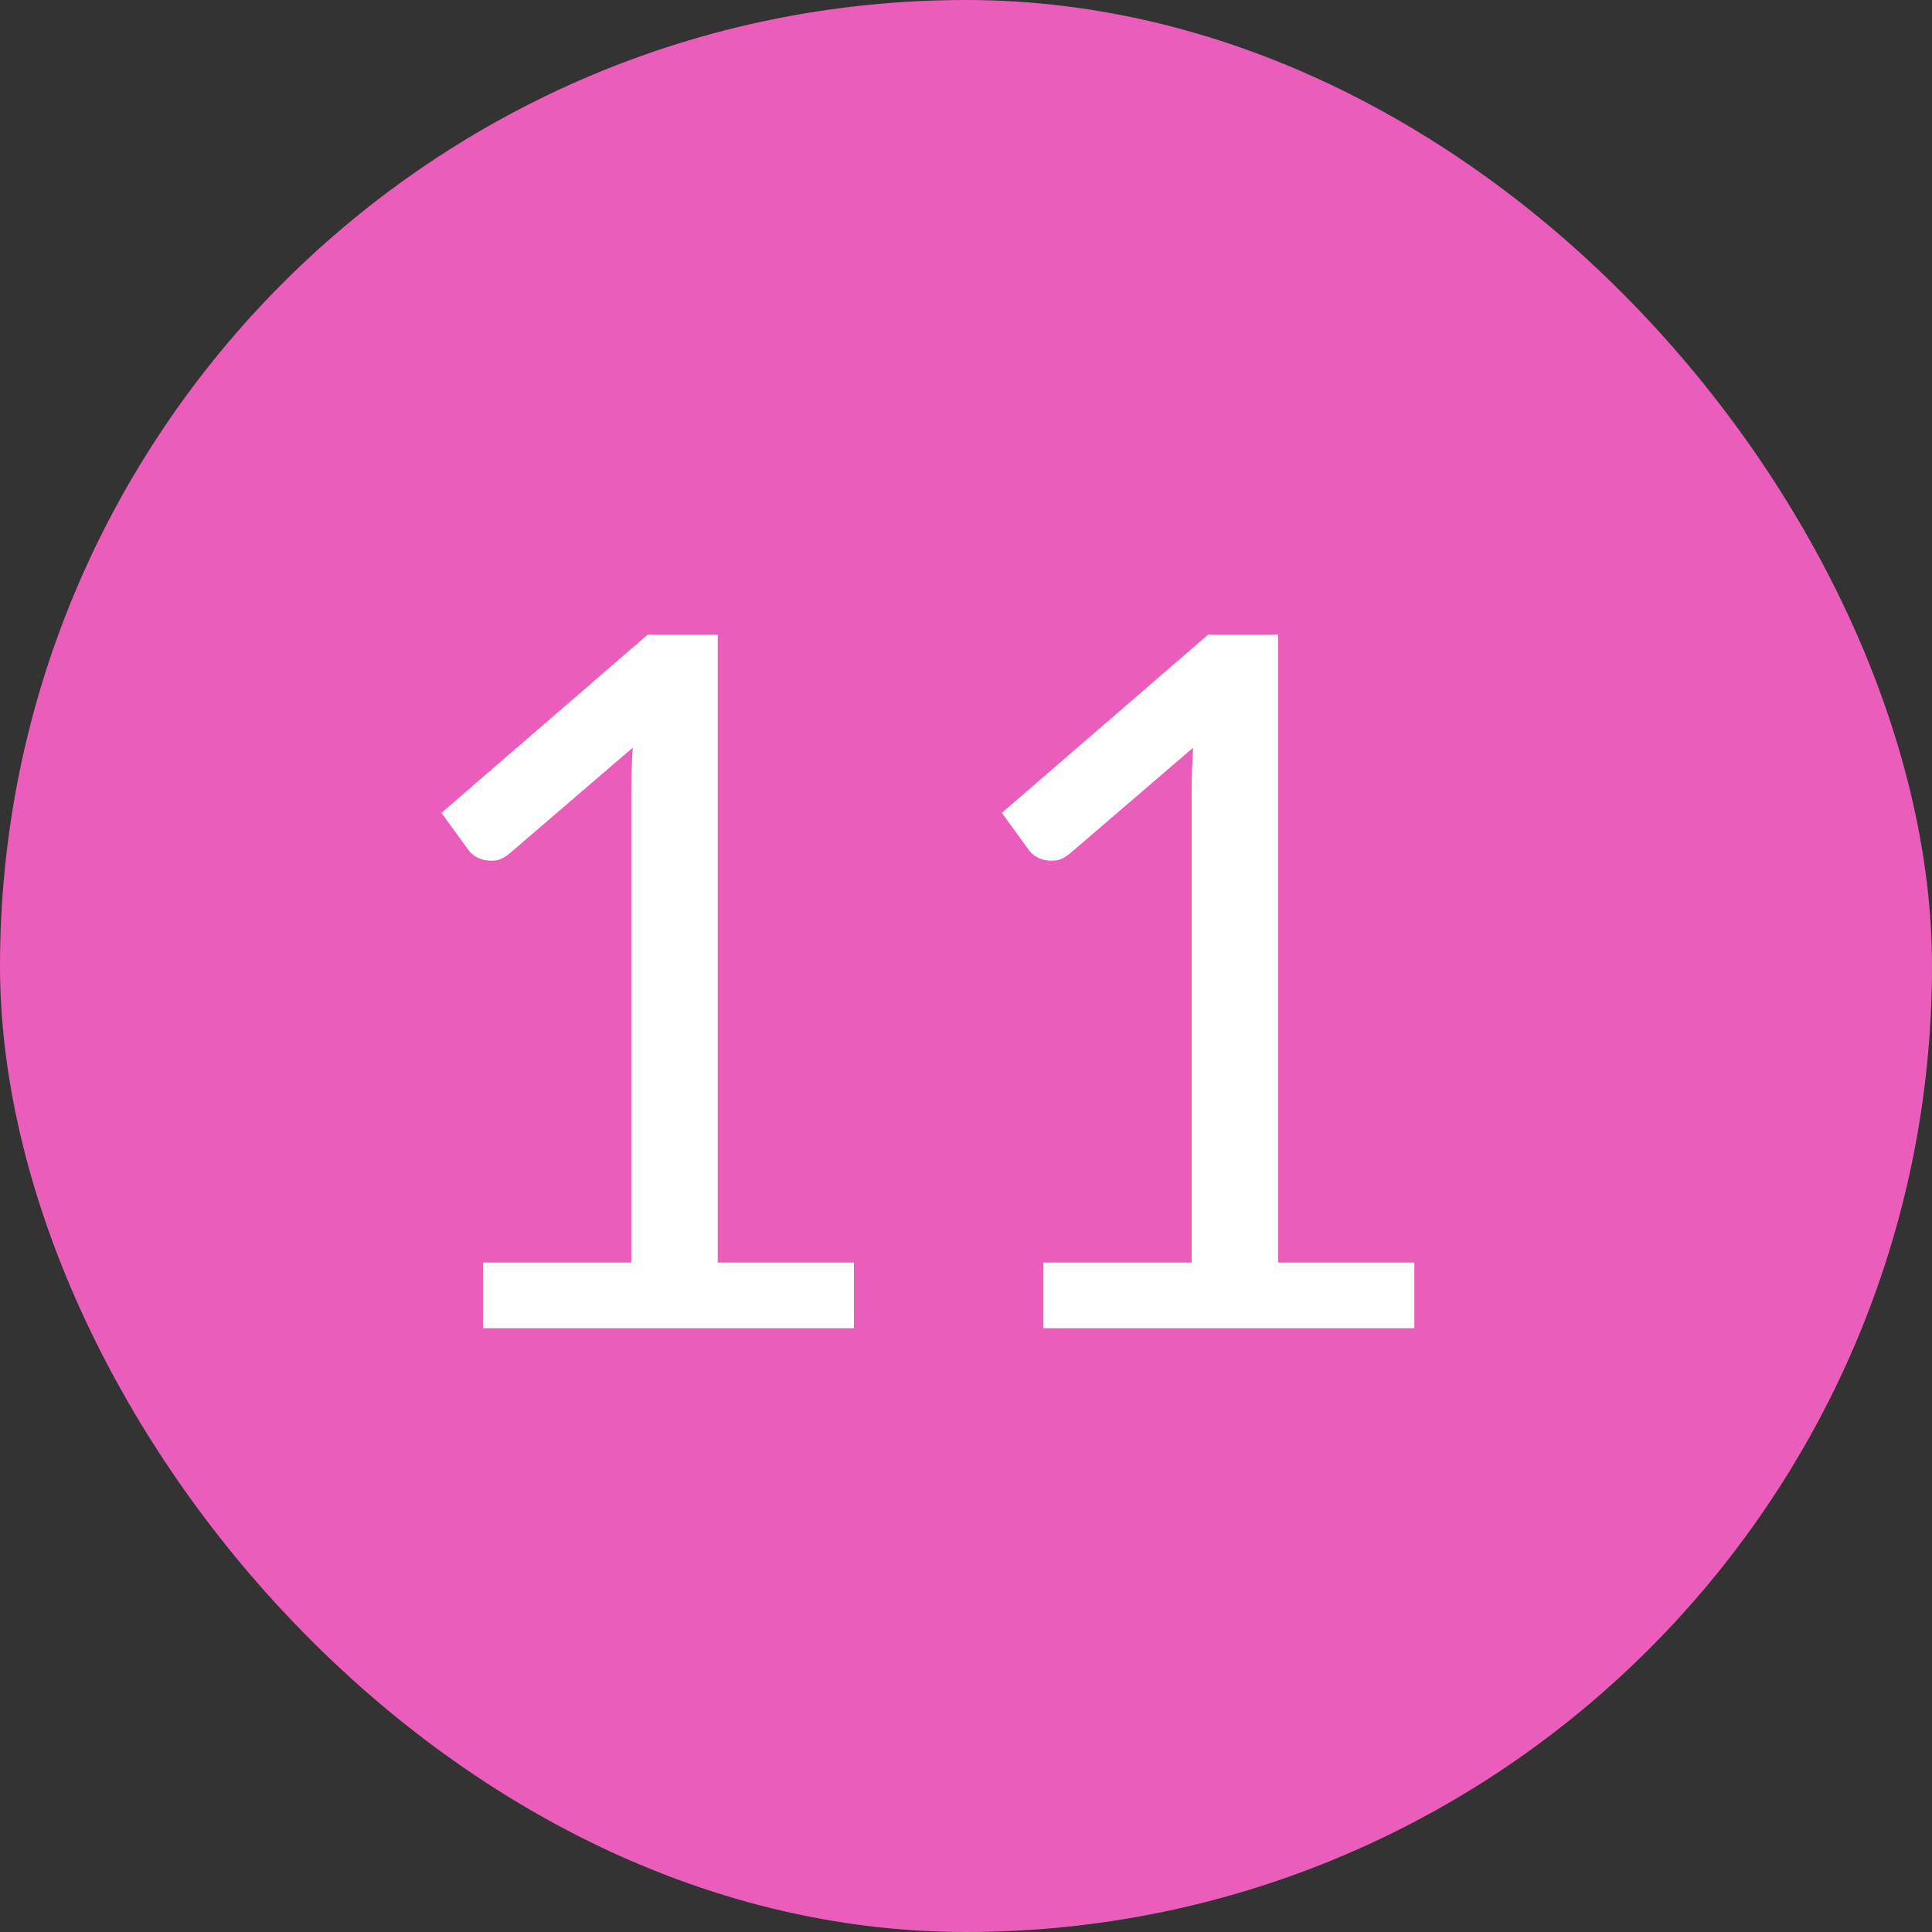 <svg width="16" height="16" viewBox="0 0 16 16" fill="none" xmlns="http://www.w3.org/2000/svg">
<rect x="0" y="0" width="16" height="16" fill="#333333" stroke="none"/>
<rect width="16" height="16" rx="8" fill="#EA5DBB"/>
<path d="M7.072 10.456V11H4V10.456H5.228V6.548C5.228 6.431 5.232 6.312 5.24 6.192L4.22 7.068C4.185 7.097 4.151 7.116 4.116 7.124C4.081 7.129 4.049 7.129 4.02 7.124C3.991 7.119 3.963 7.108 3.936 7.092C3.912 7.076 3.893 7.059 3.88 7.04L3.656 6.732L5.364 5.256H5.944V10.456H7.072ZM11.713 10.456V11H8.641V10.456H9.869V6.548C9.869 6.431 9.873 6.312 9.881 6.192L8.861 7.068C8.826 7.097 8.791 7.116 8.757 7.124C8.722 7.129 8.69 7.129 8.661 7.124C8.631 7.119 8.603 7.108 8.577 7.092C8.553 7.076 8.534 7.059 8.521 7.04L8.297 6.732L10.005 5.256H10.585V10.456H11.713Z" fill="white"/>
</svg>
